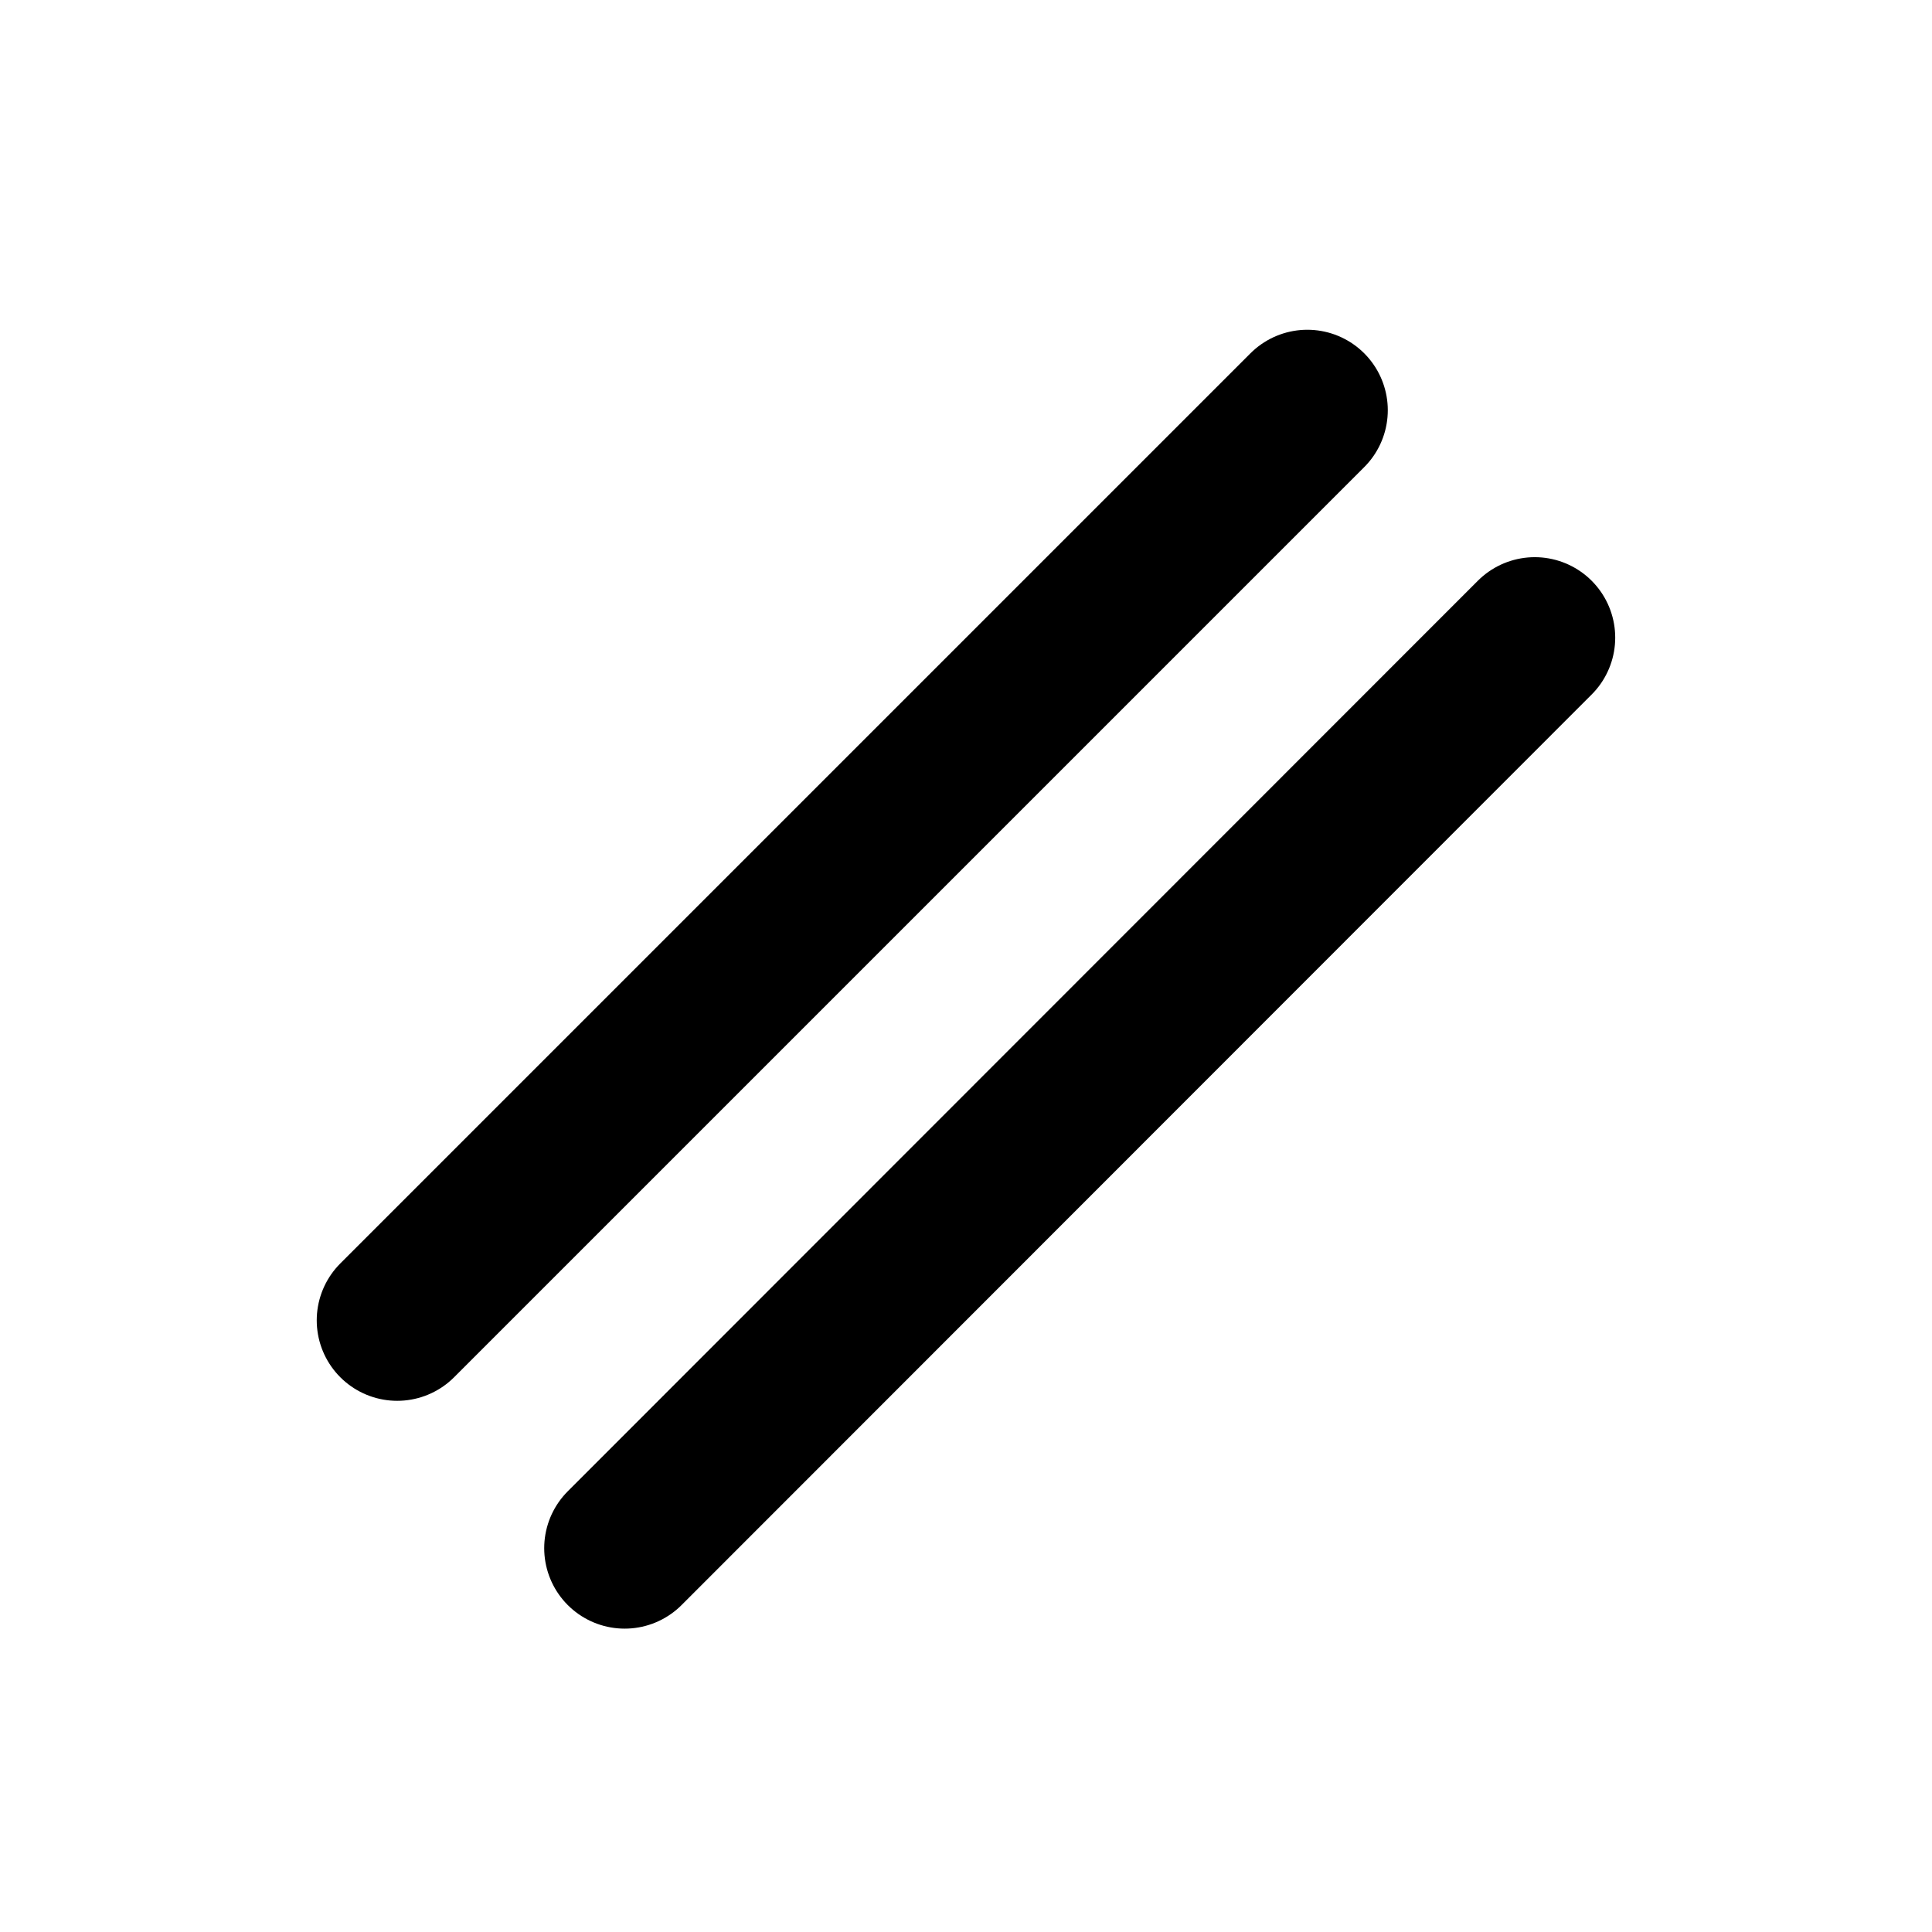 <?xml version="1.0" encoding="UTF-8"?>
<svg xmlns="http://www.w3.org/2000/svg" xmlns:xlink="http://www.w3.org/1999/xlink" width="20px" height="20px" viewBox="0 0 20 20" version="1.1">
<g id="surface1">
<path style="fill:none;stroke-width:2;stroke-linecap:round;stroke-linejoin:round;stroke:rgb(0%,0%,0%);stroke-opacity:1;stroke-miterlimit:4;" d="M 13.997 4.001 L 14.001 20 M 10 4.001 L 10 19.997 " transform="matrix(0.589,0.589,-0.589,0.589,10,-4) "/>
</g>
</svg>
